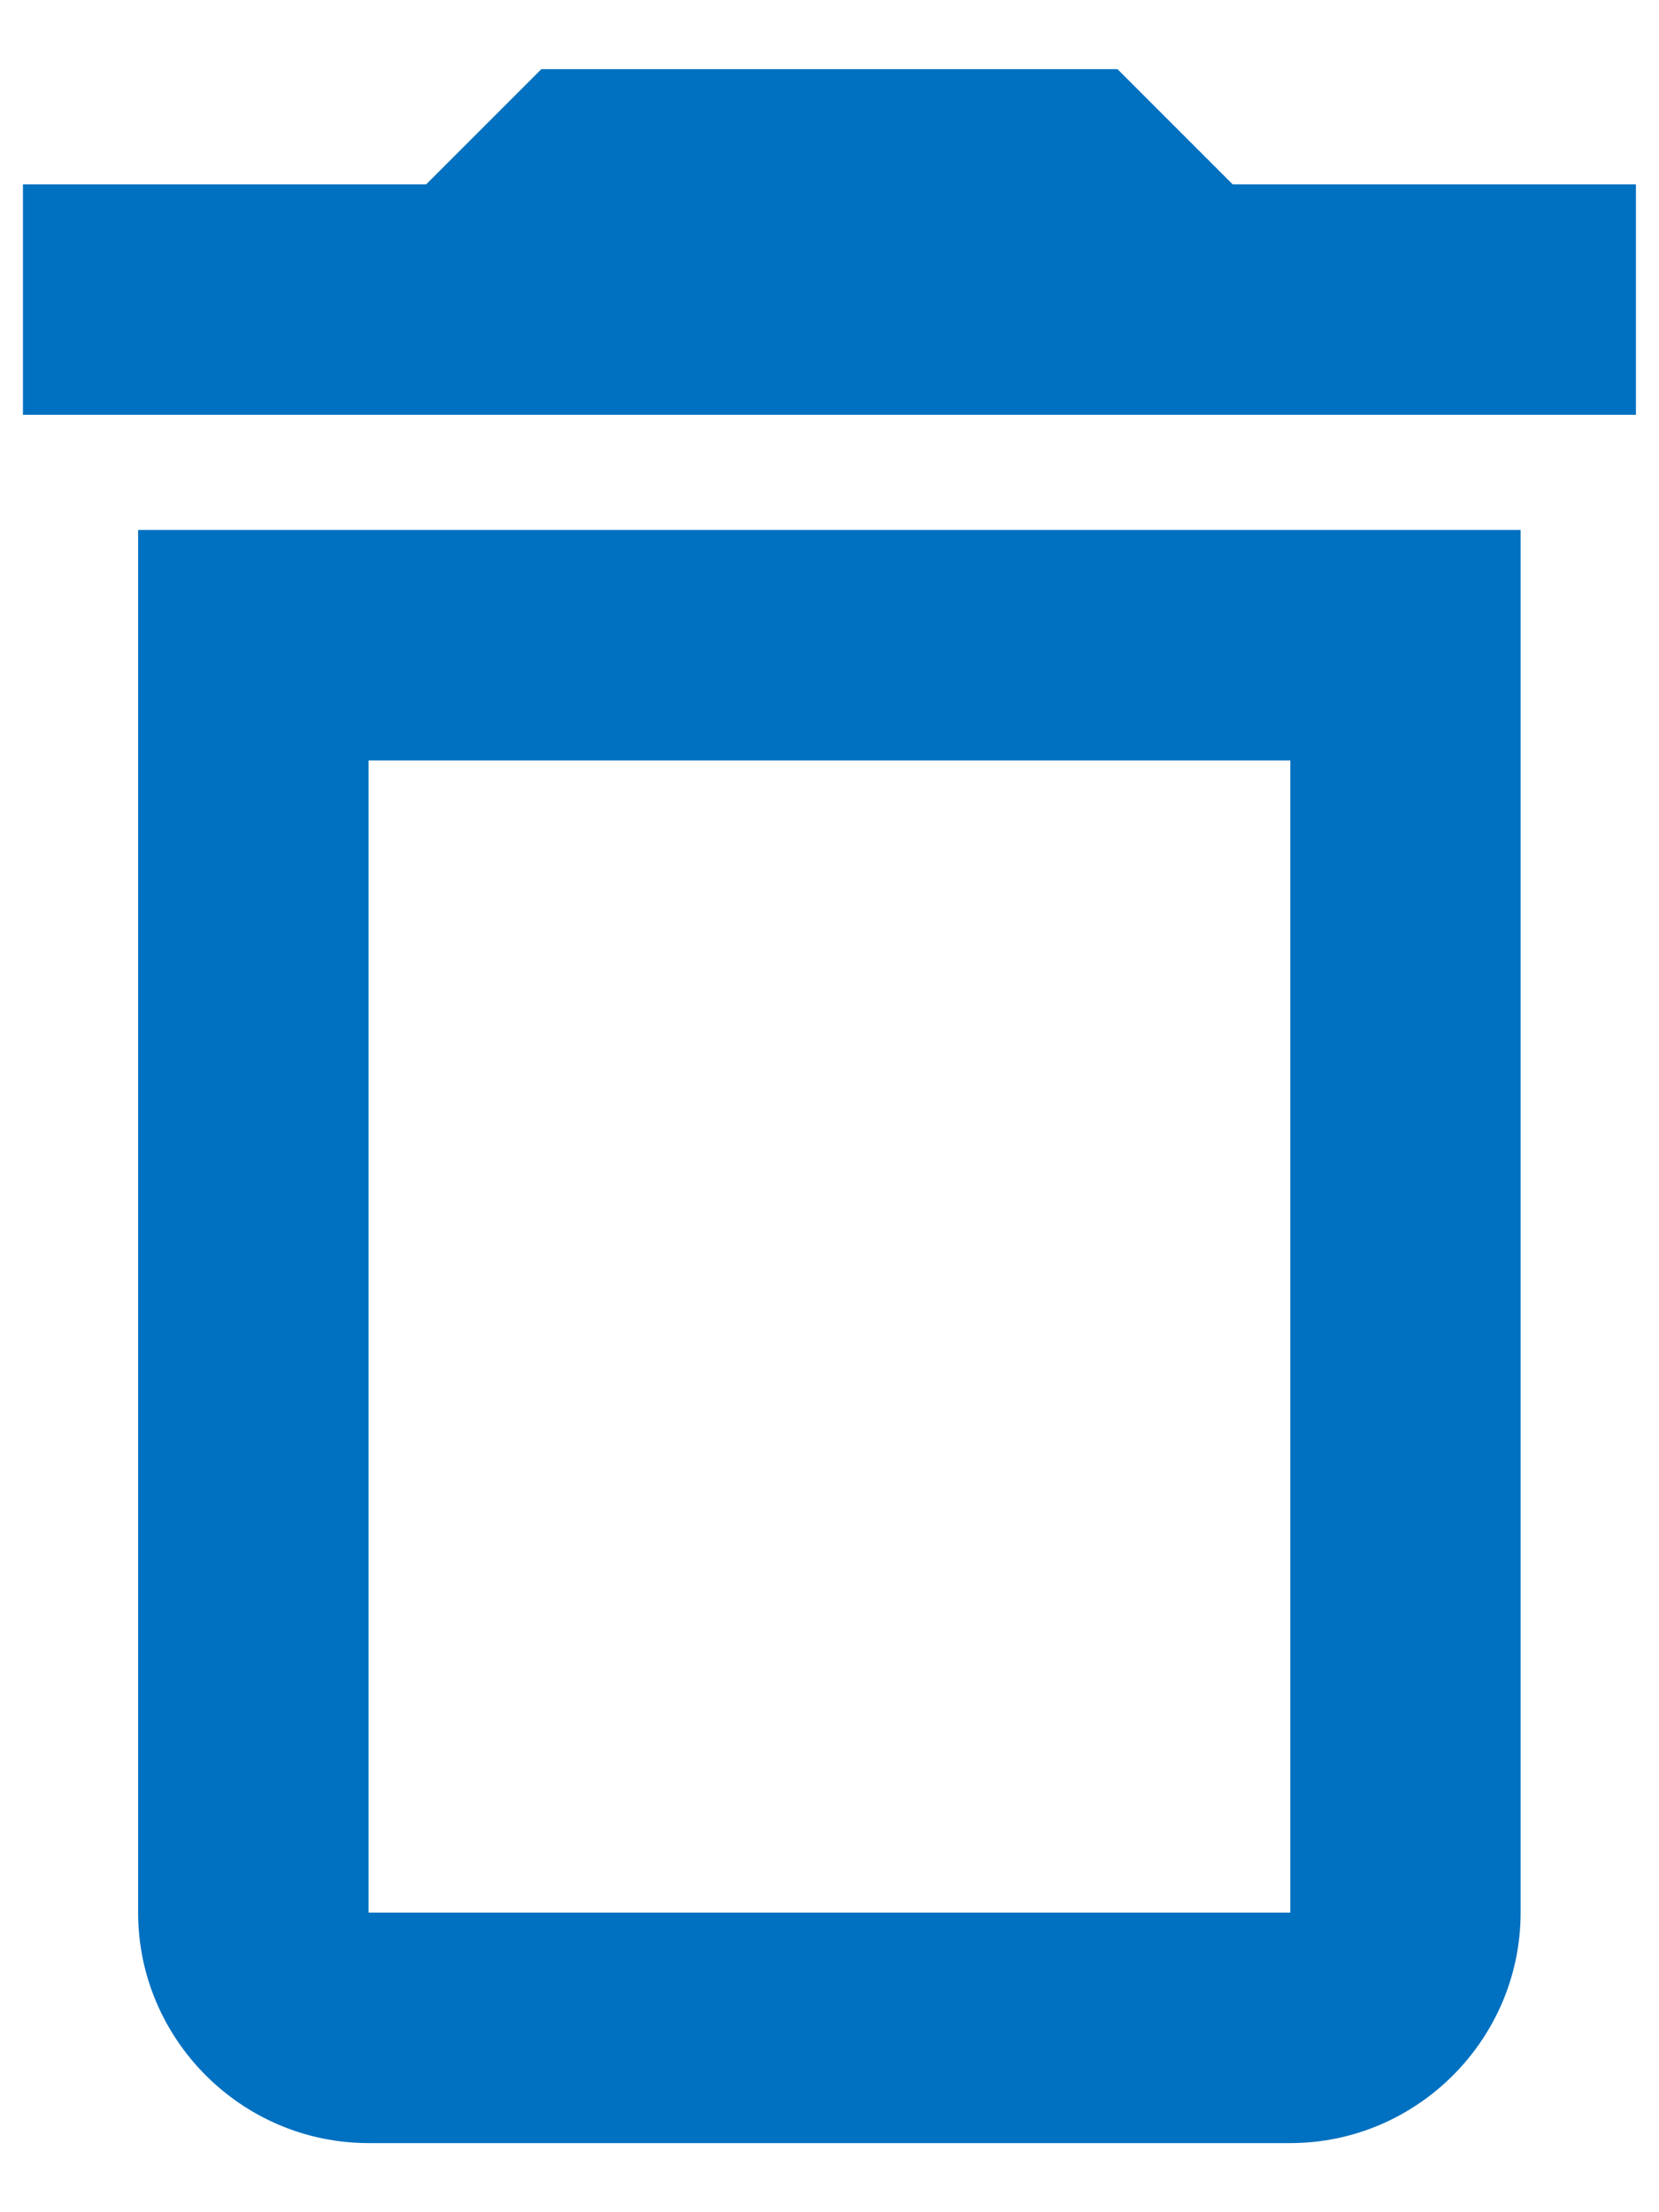 <svg width="12" height="16" viewBox="0 0 12 16" fill="none" xmlns="http://www.w3.org/2000/svg">
    <path d="M9.333 5.5V13.833H2.666V5.5H9.333ZM8.083 0.5H3.916L3.083 1.333H0.166V3H11.833V1.333H8.916L8.083 0.5ZM10.999 3.833H0.999V13.833C0.999 14.75 1.749 15.5 2.666 15.5H9.333C10.249 15.5 10.999 14.75 10.999 13.833V3.833Z" fill="#0070C0"/>
</svg>
